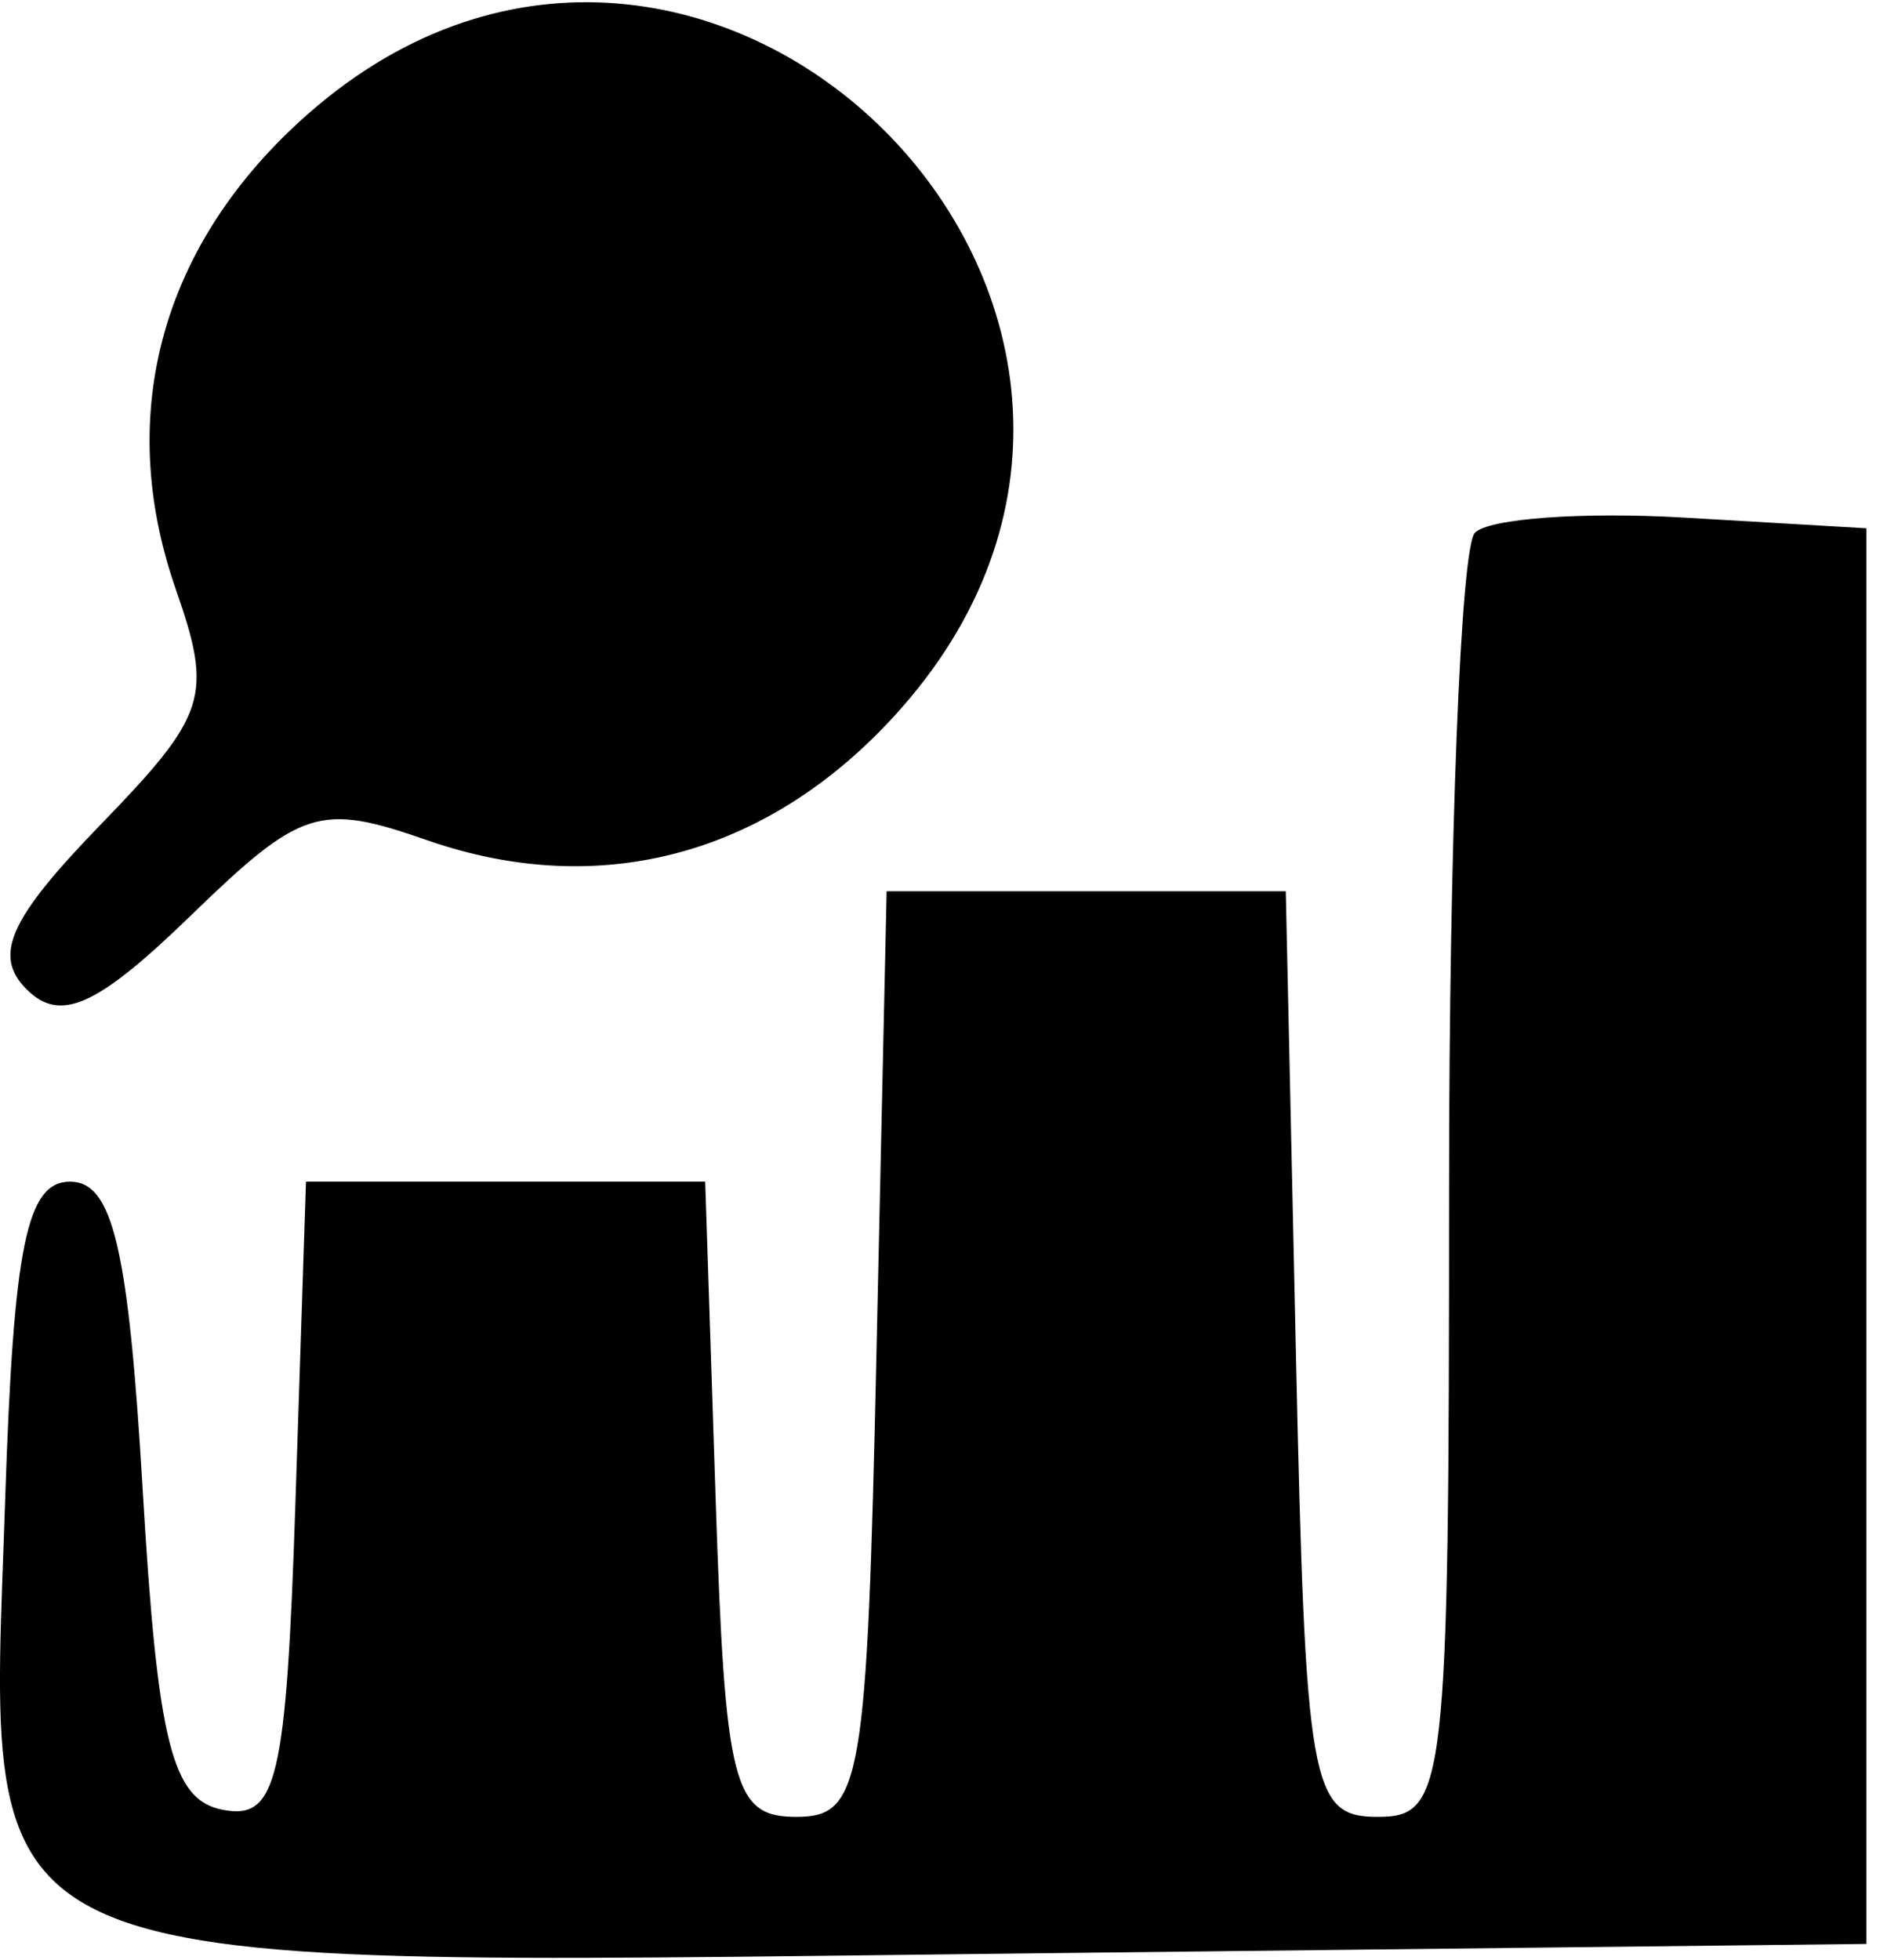<svg width="52" height="54" viewBox="0 0 52 54" fill="none" xmlns="http://www.w3.org/2000/svg">
<path fill-rule="evenodd" clip-rule="evenodd" d="M8.498 3.13C4.468 6.669 3.152 11.377 4.839 16.217C5.874 19.186 5.715 19.683 2.748 22.744C0.255 25.316 -0.196 26.326 0.732 27.254C1.66 28.182 2.67 27.731 5.242 25.238C8.303 22.271 8.8 22.112 11.77 23.147C16.61 24.834 21.317 23.518 24.857 19.488C34.459 8.55 19.436 -6.473 8.498 3.13ZM40.645 14.676C40.252 15.067 39.932 23.187 39.932 32.721C39.932 49.3 39.846 50.054 37.962 50.054C36.12 50.054 35.974 49.228 35.712 37.304L35.432 24.554H29.933H24.433L24.152 37.304C23.892 49.139 23.735 50.054 21.942 50.054C20.203 50.054 19.982 49.184 19.721 41.304L19.433 32.554H13.932H8.432L8.142 41.37C7.889 49.06 7.634 50.144 6.142 49.86C4.738 49.592 4.343 48.017 3.932 41.044C3.54 34.386 3.108 32.554 1.932 32.554C0.736 32.554 0.374 34.317 0.144 41.266C-0.301 54.684 -1.469 54.152 27.701 53.822L51.432 53.554V34.054V14.554L46.395 14.259C43.623 14.097 41.035 14.284 40.645 14.676Z" fill="black"/>
</svg>
